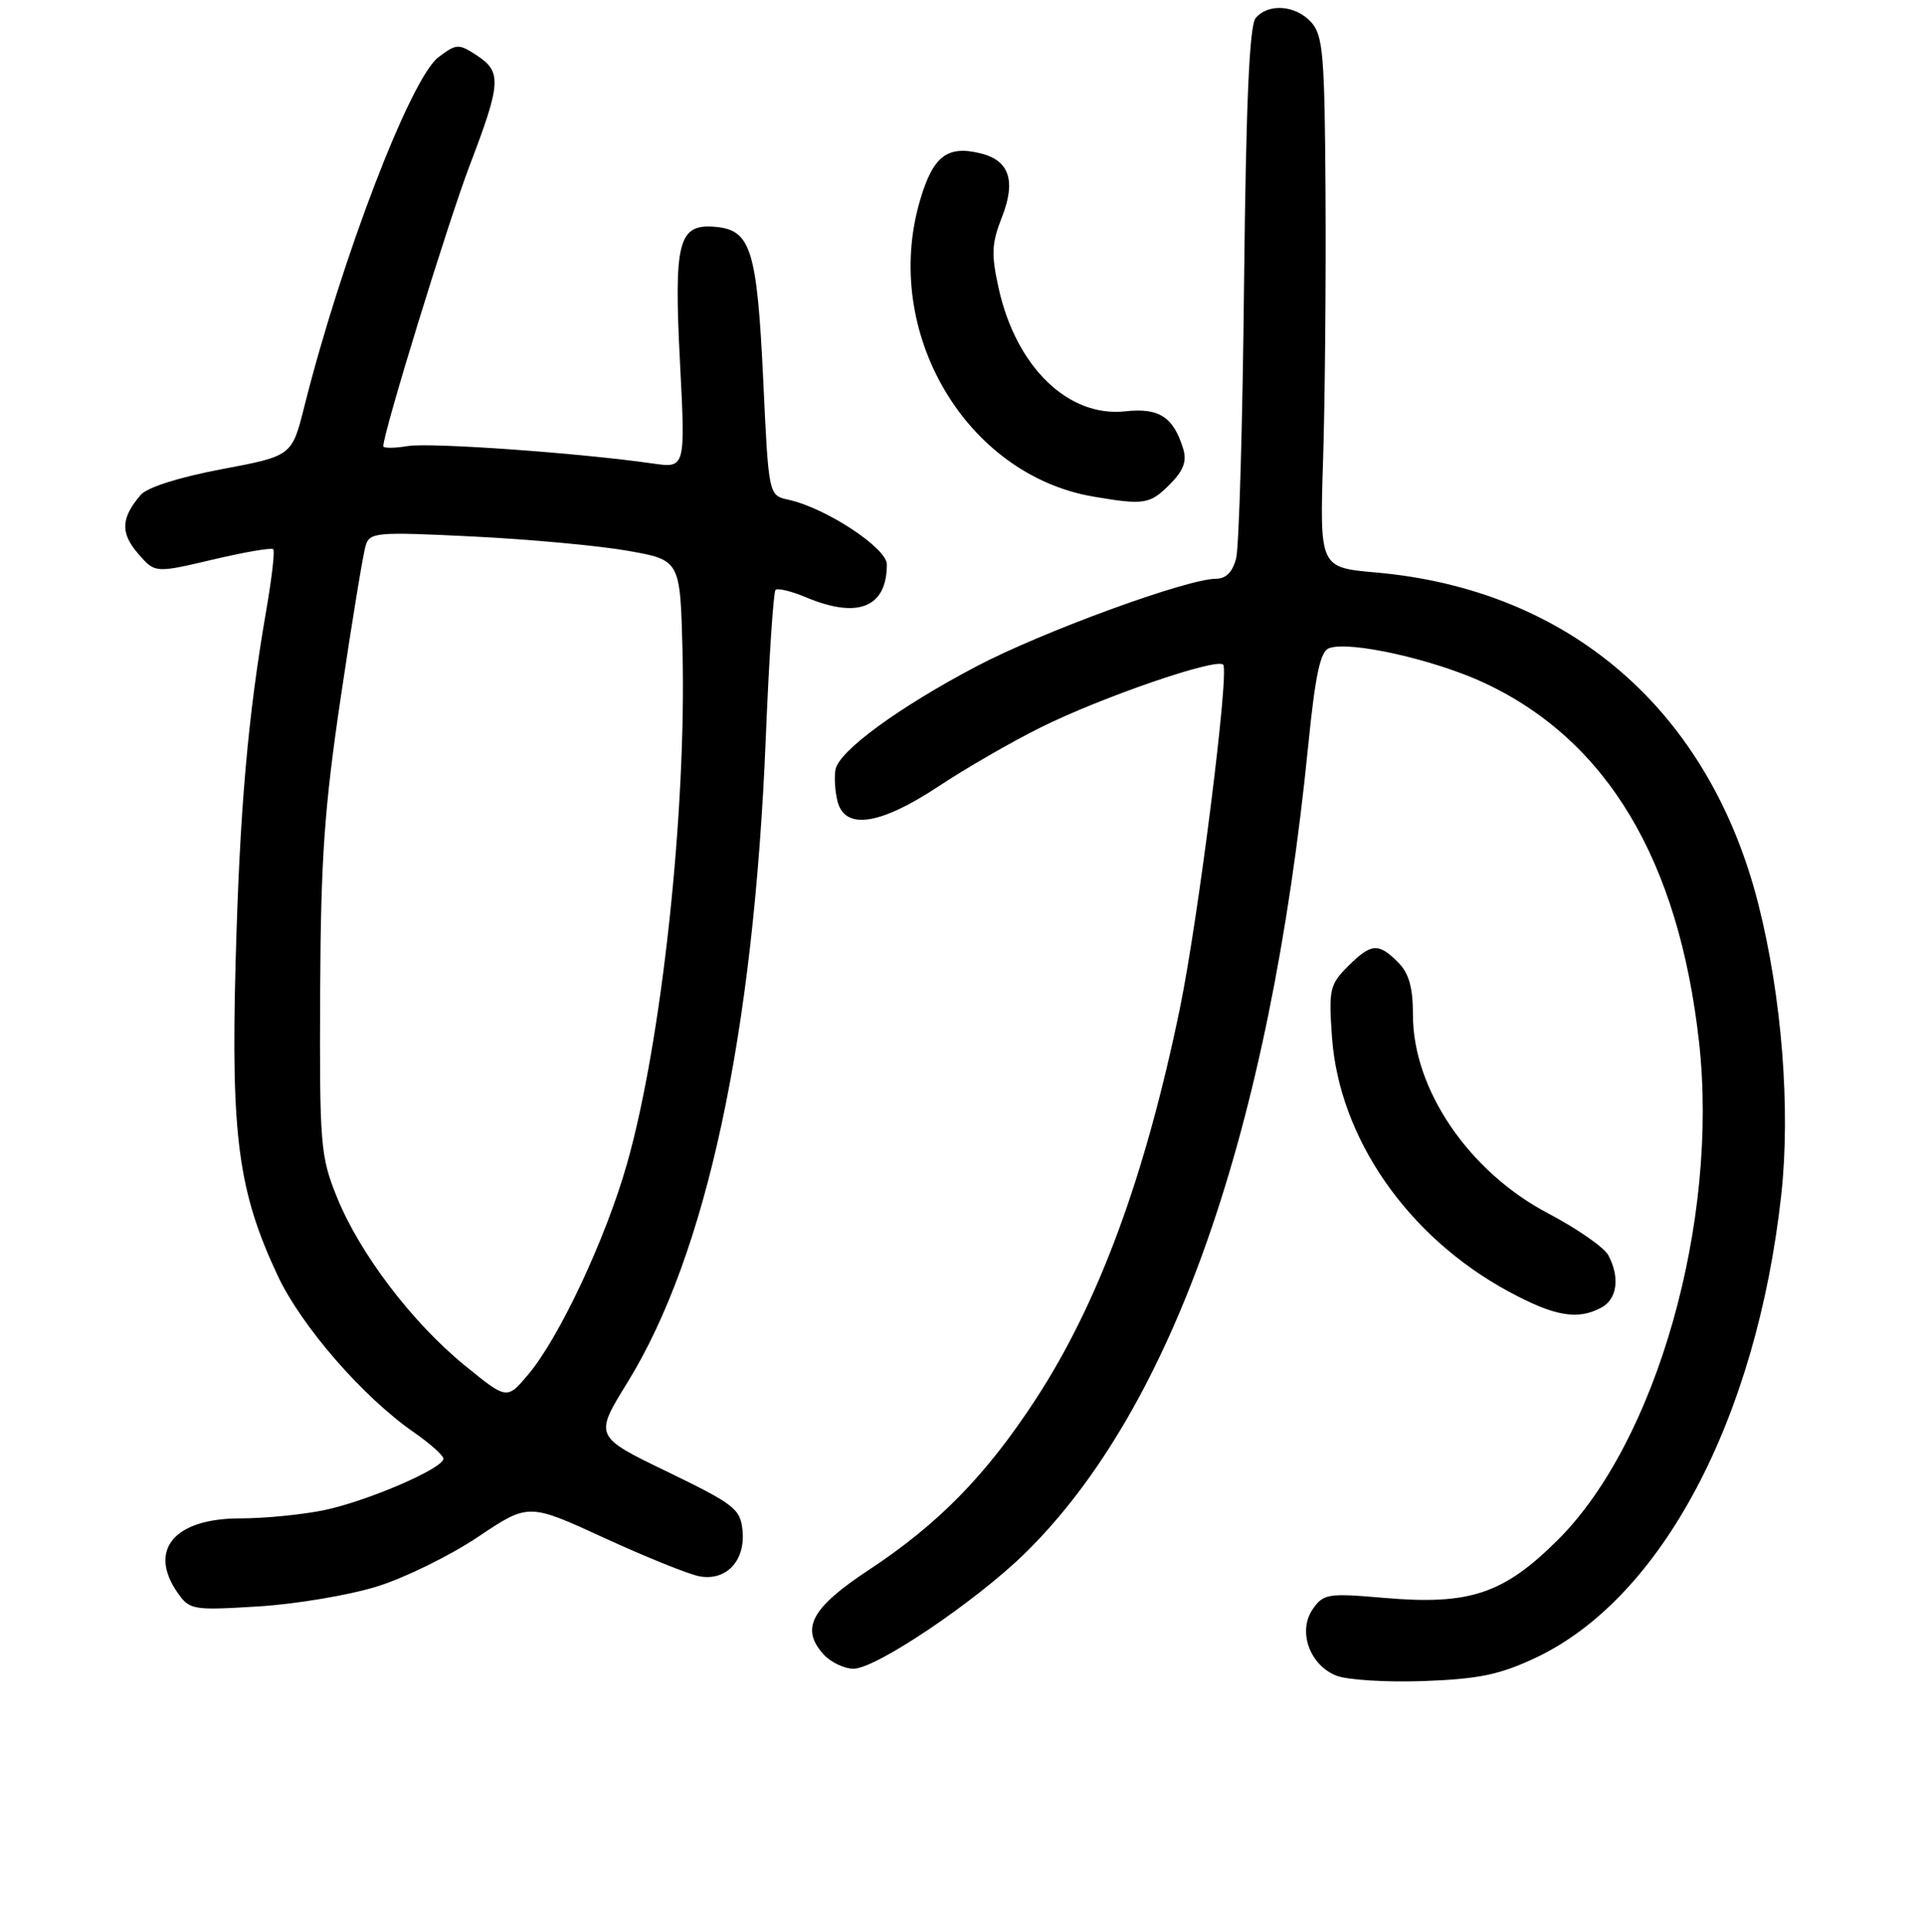 <?xml version="1.0" encoding="UTF-8" standalone="no"?>
<!DOCTYPE svg PUBLIC "-//W3C//DTD SVG 1.1//EN" "http://www.w3.org/Graphics/SVG/1.1/DTD/svg11.dtd" >
<svg xmlns="http://www.w3.org/2000/svg" xmlns:xlink="http://www.w3.org/1999/xlink" version="1.1" viewBox="0 0 256 257">
 <g >
 <path fill="currentColor"
d=" M 204.40 220.51 C 221.11 212.59 233.72 188.78 237.01 158.94 C 238.26 147.54 237.08 132.60 233.96 120.29 C 227.43 94.52 208.86 78.43 183.05 76.16 C 175.59 75.50 175.59 75.50 176.05 61.00 C 176.30 53.02 176.44 37.15 176.37 25.71 C 176.26 7.31 176.04 4.70 174.47 2.96 C 172.39 0.67 168.75 0.40 167.07 2.41 C 166.24 3.41 165.79 13.72 165.53 37.66 C 165.34 56.27 164.86 72.74 164.48 74.25 C 164.01 76.11 163.13 77.00 161.77 77.00 C 157.95 77.00 138.56 84.09 129.90 88.66 C 119.53 94.13 111.64 99.90 111.17 102.37 C 110.98 103.35 111.10 105.25 111.43 106.58 C 112.40 110.46 117.05 109.78 124.87 104.62 C 128.51 102.20 134.65 98.67 138.50 96.76 C 146.59 92.74 161.83 87.50 162.75 88.42 C 163.60 89.27 159.45 122.18 157.00 134.11 C 152.38 156.51 146.19 173.31 137.81 186.15 C 131.19 196.29 124.89 202.73 115.55 208.89 C 107.94 213.91 106.48 216.66 109.57 220.08 C 110.53 221.14 112.33 222.00 113.57 222.00 C 116.56 222.00 129.84 213.05 136.40 206.62 C 156.02 187.38 168.93 150.55 174.07 99.16 C 175.00 89.85 175.67 86.68 176.82 86.24 C 179.52 85.20 190.84 87.74 197.52 90.86 C 213.85 98.50 223.37 114.44 226.07 138.64 C 228.72 162.48 220.42 191.76 207.30 204.84 C 200.06 212.06 195.53 213.57 184.10 212.57 C 176.73 211.93 176.10 212.03 174.69 214.04 C 172.63 216.97 174.24 221.53 177.83 222.93 C 179.30 223.50 184.55 223.82 189.50 223.64 C 196.83 223.36 199.59 222.78 204.40 220.51 Z  M 50.22 211.04 C 53.91 209.89 59.94 206.92 63.62 204.45 C 70.32 199.96 70.32 199.96 80.41 204.60 C 85.96 207.15 91.66 209.45 93.09 209.71 C 96.64 210.35 99.19 207.63 98.80 203.62 C 98.52 200.74 97.74 200.13 88.78 195.79 C 79.06 191.09 79.06 191.09 83.50 183.89 C 94.01 166.84 100.27 137.70 101.89 98.24 C 102.32 87.65 102.91 78.76 103.19 78.48 C 103.46 78.20 105.32 78.65 107.31 79.49 C 114.19 82.36 118.00 80.79 118.00 75.09 C 118.00 72.90 109.88 67.57 104.90 66.48 C 102.27 65.90 102.27 65.90 101.56 50.70 C 100.74 33.33 99.92 30.64 95.31 30.19 C 90.24 29.70 89.64 31.97 90.48 48.30 C 91.20 62.29 91.20 62.29 86.85 61.66 C 77.10 60.26 57.32 58.85 54.27 59.34 C 52.47 59.64 51.00 59.64 51.00 59.36 C 51.00 57.54 59.60 29.61 62.49 22.02 C 66.68 11.05 66.78 9.56 63.44 7.37 C 61.03 5.79 60.74 5.80 58.35 7.60 C 54.66 10.36 45.46 34.32 40.49 54.09 C 38.84 60.66 38.84 60.66 29.49 62.42 C 23.83 63.49 19.58 64.84 18.72 65.84 C 16.09 68.91 16.00 70.89 18.35 73.62 C 20.62 76.26 20.62 76.26 28.30 74.45 C 32.52 73.45 36.15 72.83 36.36 73.07 C 36.58 73.31 36.17 76.88 35.46 81.00 C 32.98 95.29 31.90 107.60 31.35 128.00 C 30.72 151.16 31.70 158.50 36.94 169.69 C 40.08 176.40 48.30 185.86 55.07 190.55 C 57.23 192.05 59.00 193.63 59.00 194.06 C 59.00 195.34 48.96 199.67 43.20 200.89 C 40.29 201.50 35.22 202.00 31.95 202.00 C 23.17 202.00 19.65 206.21 23.65 211.92 C 25.24 214.18 25.67 214.25 34.40 213.71 C 39.41 213.40 46.52 212.20 50.22 211.04 Z  M 213.07 173.96 C 215.18 172.83 215.57 169.93 213.99 166.98 C 213.44 165.95 209.83 163.44 205.97 161.41 C 195.45 155.88 188.00 144.95 188.00 135.03 C 188.00 131.33 187.47 129.47 186.00 128.00 C 183.39 125.39 182.43 125.48 179.33 128.58 C 176.93 130.98 176.78 131.66 177.23 137.98 C 178.19 151.40 187.30 164.53 200.66 171.78 C 206.82 175.12 209.89 175.66 213.07 173.96 Z  M 155.61 64.48 C 157.46 62.63 157.94 61.37 157.44 59.73 C 156.14 55.47 154.23 54.22 149.71 54.72 C 142.15 55.54 135.23 48.84 132.90 38.45 C 131.87 33.82 131.93 32.42 133.31 28.89 C 135.20 24.08 134.31 21.37 130.54 20.42 C 126.02 19.29 124.13 20.76 122.39 26.74 C 117.32 44.17 128.49 63.17 145.50 66.07 C 152.21 67.21 153.00 67.09 155.61 64.48 Z  M 61.84 181.65 C 54.83 175.94 47.85 166.75 44.82 159.24 C 42.63 153.82 42.51 152.29 42.60 132.00 C 42.68 114.18 43.16 107.42 45.38 92.50 C 46.85 82.60 48.32 73.65 48.65 72.60 C 49.19 70.81 50.03 70.74 62.86 71.37 C 70.36 71.74 79.65 72.59 83.50 73.27 C 90.50 74.50 90.50 74.50 90.81 86.50 C 91.35 107.92 88.04 138.58 83.43 154.81 C 80.61 164.76 74.43 177.94 70.28 182.86 C 67.45 186.22 67.45 186.22 61.84 181.65 Z "/>
</g>
</svg>